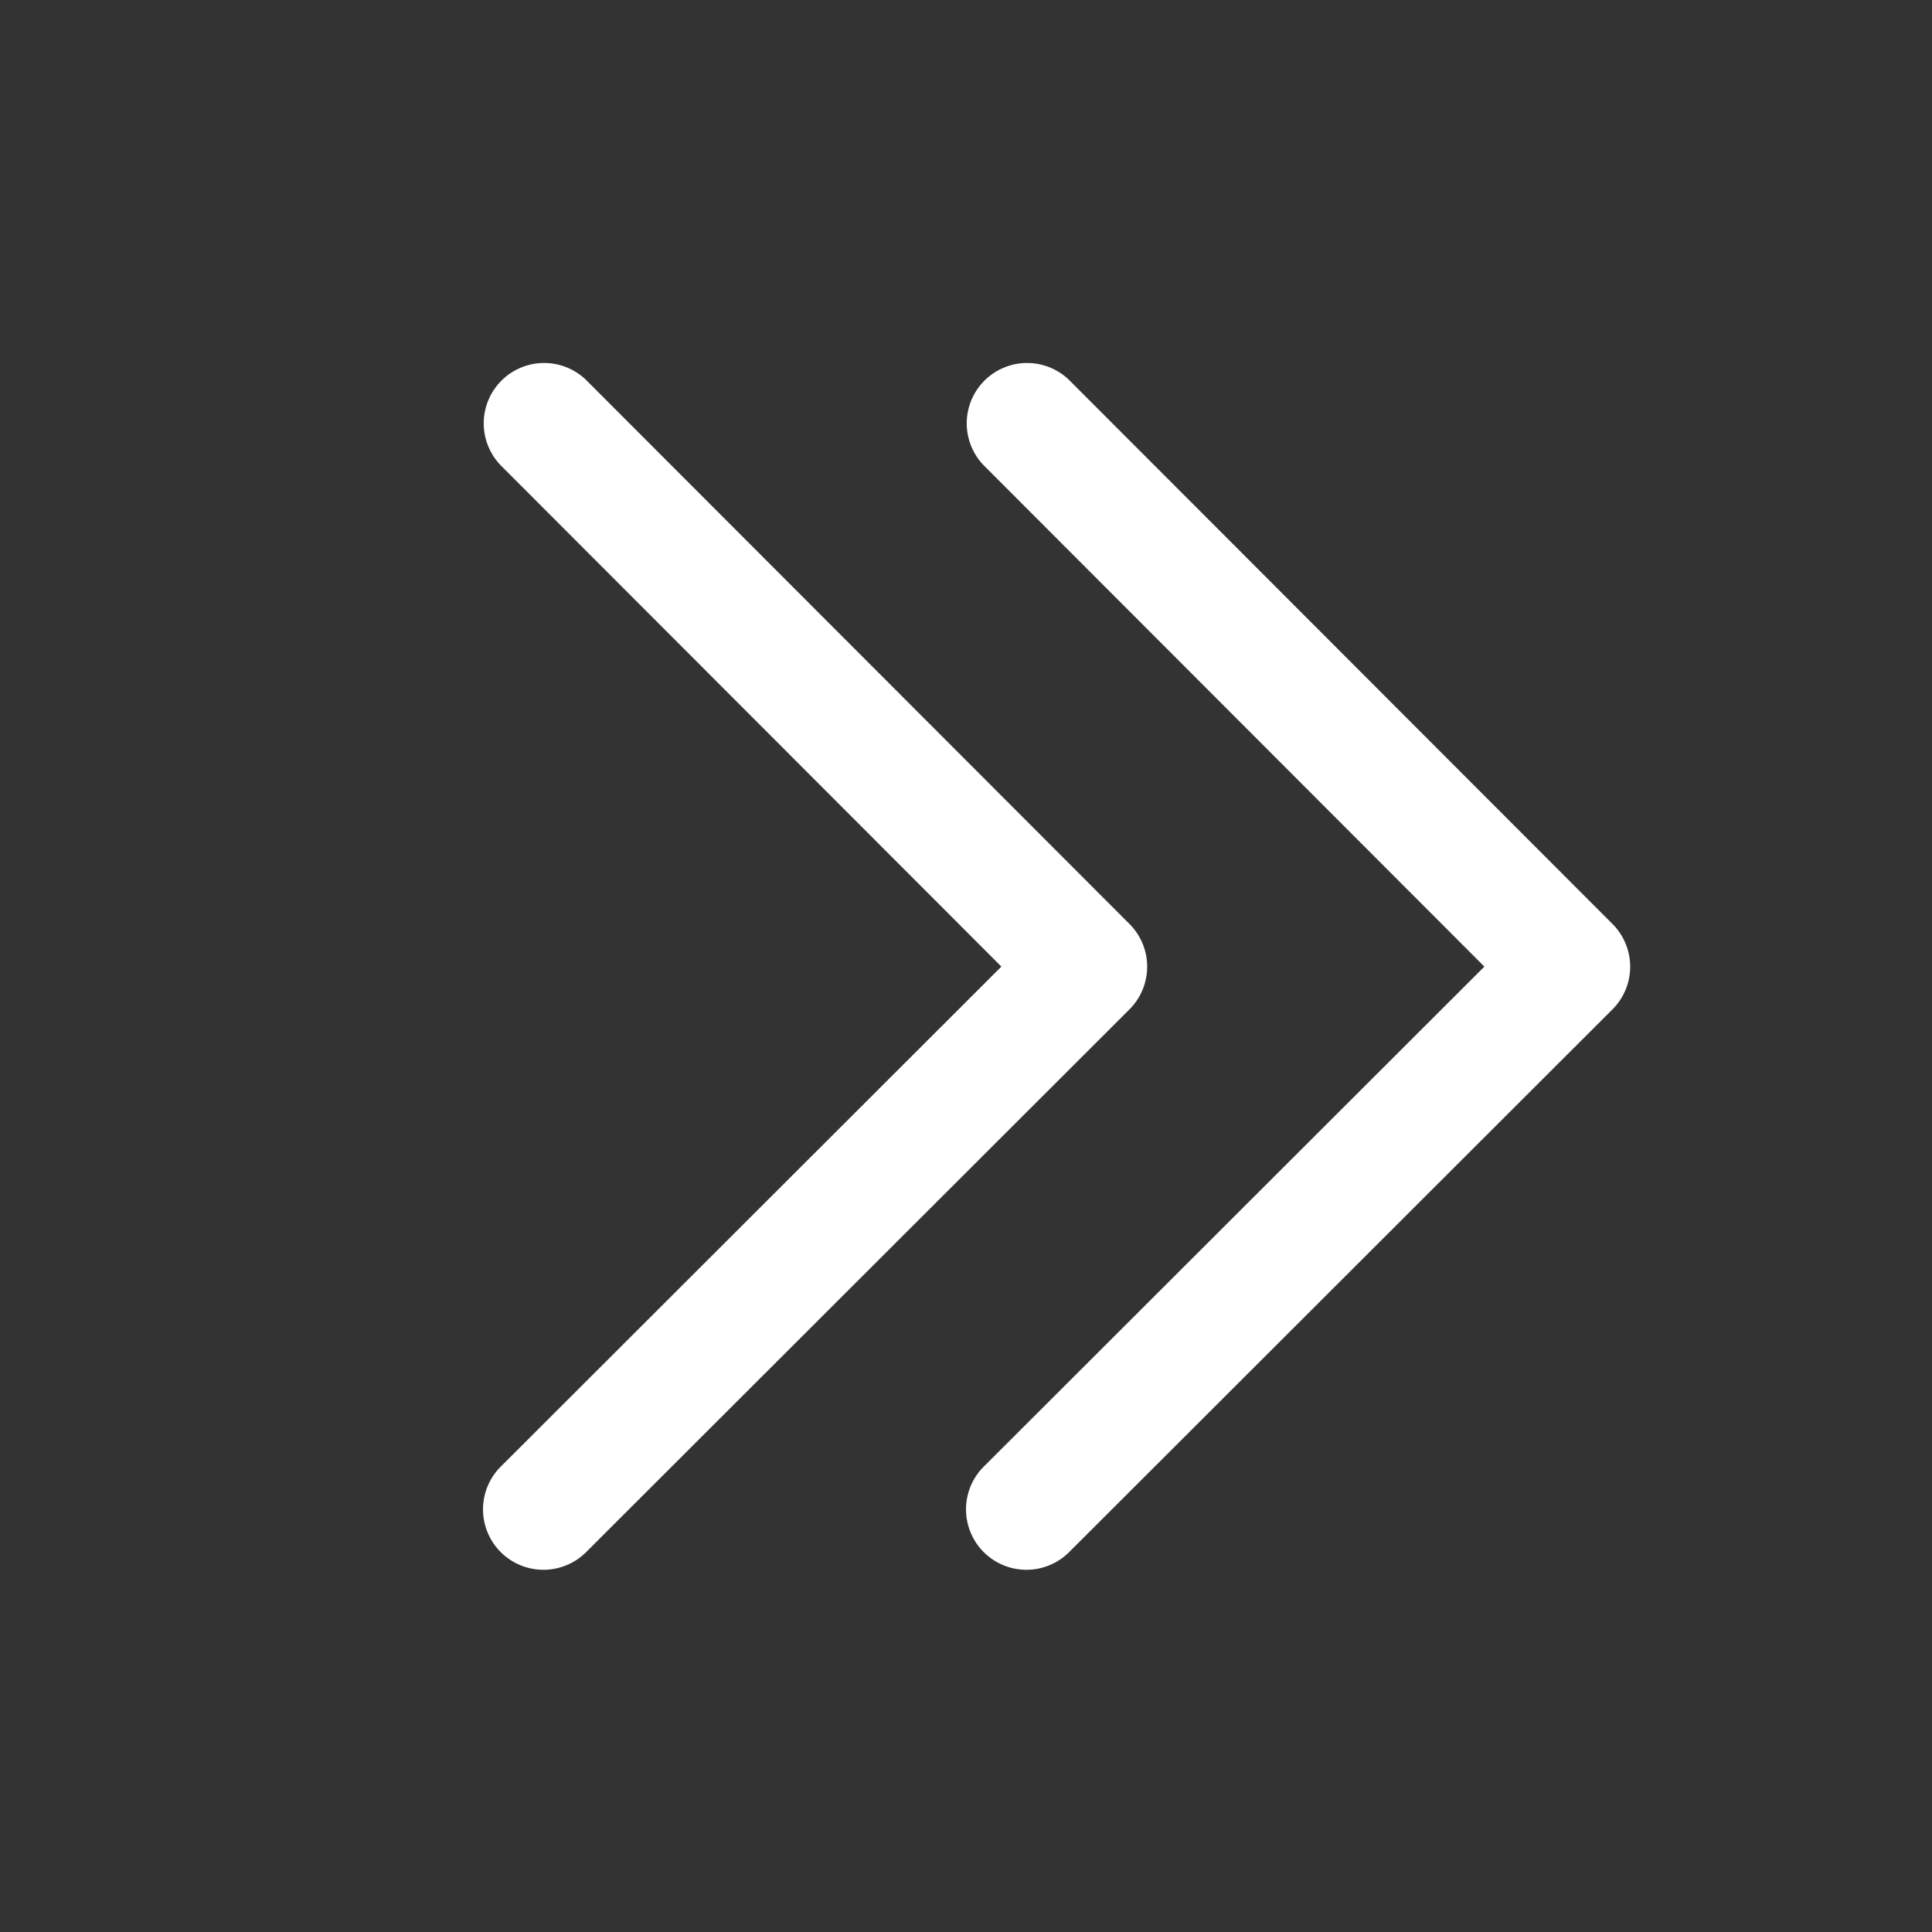 <?xml version="1.0" standalone="no"?><!DOCTYPE svg PUBLIC "-//W3C//DTD SVG 1.1//EN" "http://www.w3.org/Graphics/SVG/1.1/DTD/svg11.dtd"><svg class="icon" width="200px" height="200.00px" viewBox="0 0 1024 1024" version="1.1" xmlns="http://www.w3.org/2000/svg"><rect x="0" y="0" width="1024" height="1024" fill="#333333" stroke="none"/><path fill="#ffffff" d="M786.752 512.32L521.344 246.592a32 32 0 0 1 45.312-45.184l288 288.32a32 32 0 0 1 0 45.248l-288 287.68a32 32 0 0 1-45.248-45.312l265.344-265.024z"  /><path fill="#ffffff" d="M530.752 512.32L265.344 246.592a32 32 0 0 1 45.312-45.184l288 288.32a32 32 0 0 1 0 45.248l-288 287.68a32 32 0 0 1-45.248-45.312l265.344-265.024z"  /></svg>